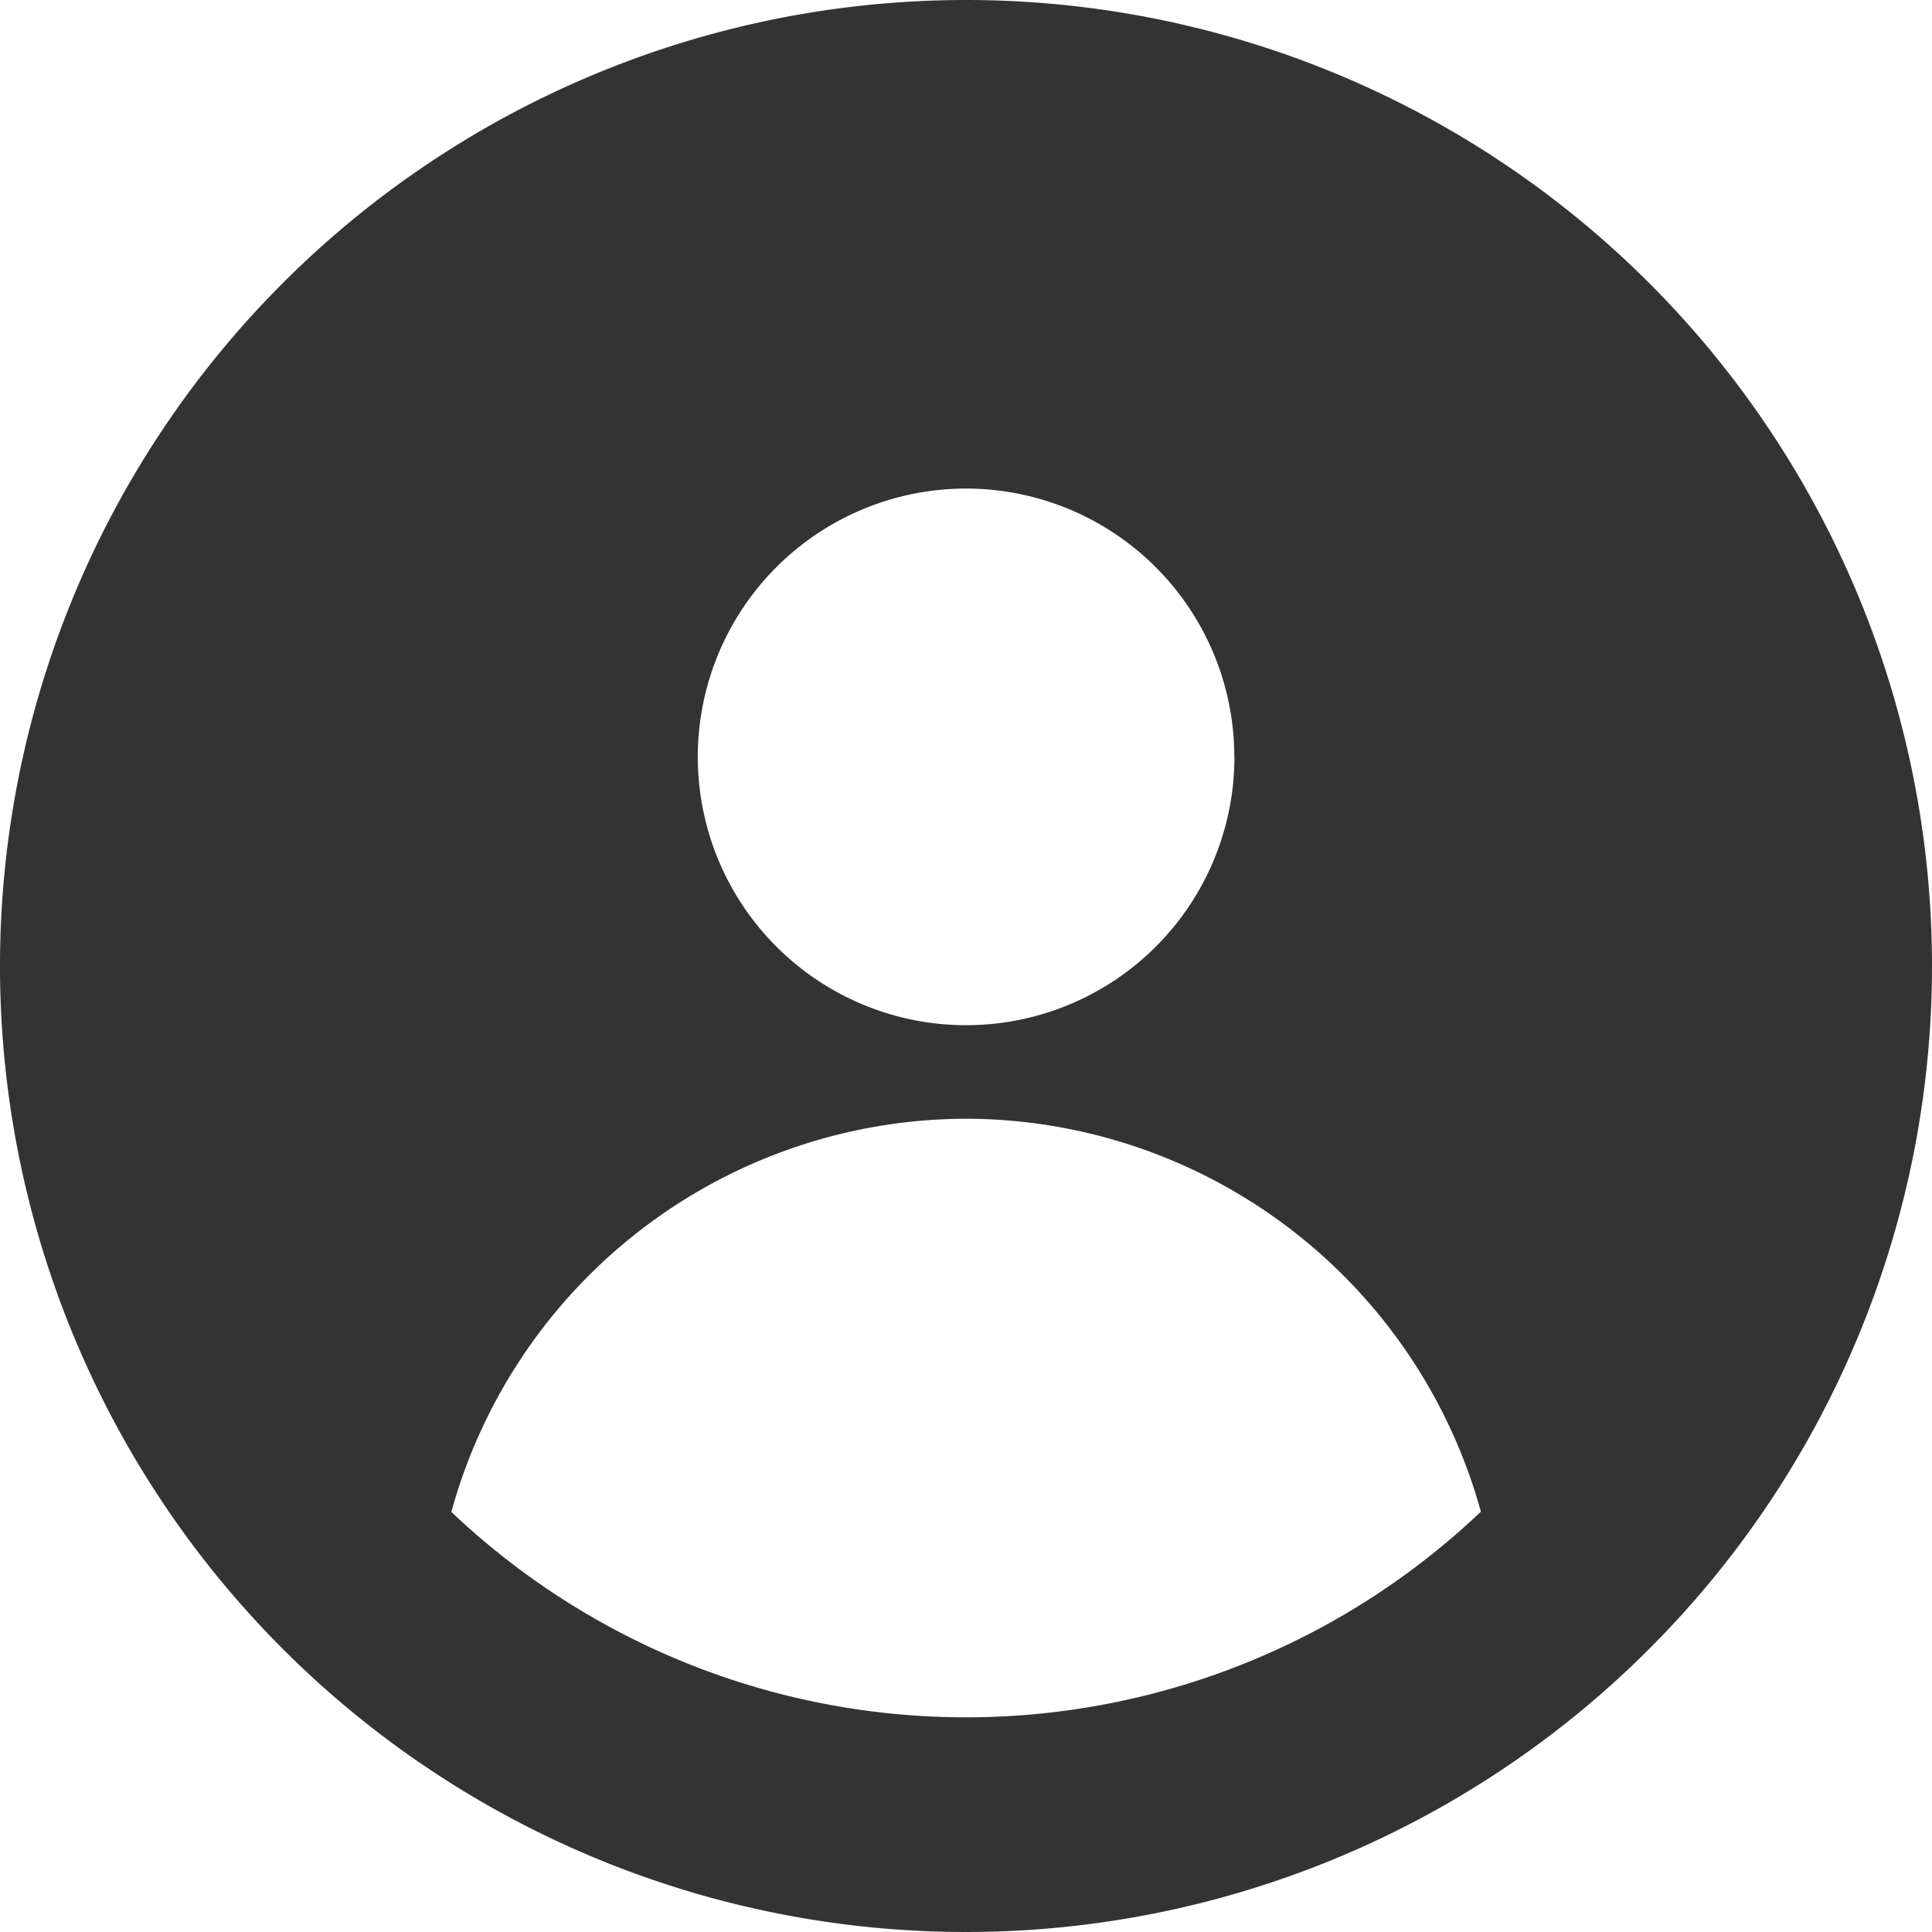 <svg id="Сгруппировать_2735" data-name="Сгруппировать 2735" xmlns="http://www.w3.org/2000/svg" width="50" height="50"><path id="Контур_24821" data-name="Контур 24821" d="M25 0a25 25 0 1025 25A25 25 0 0025 0m6.947 19.589A6.944 6.944 0 1125 12.644a6.945 6.945 0 016.944 6.944M25 28.953a13.849 13.849 0 0113.325 10.169 19.342 19.342 0 01-26.644.006A13.845 13.845 0 0125 28.953" fill="#333" fill-rule="evenodd"/></svg>